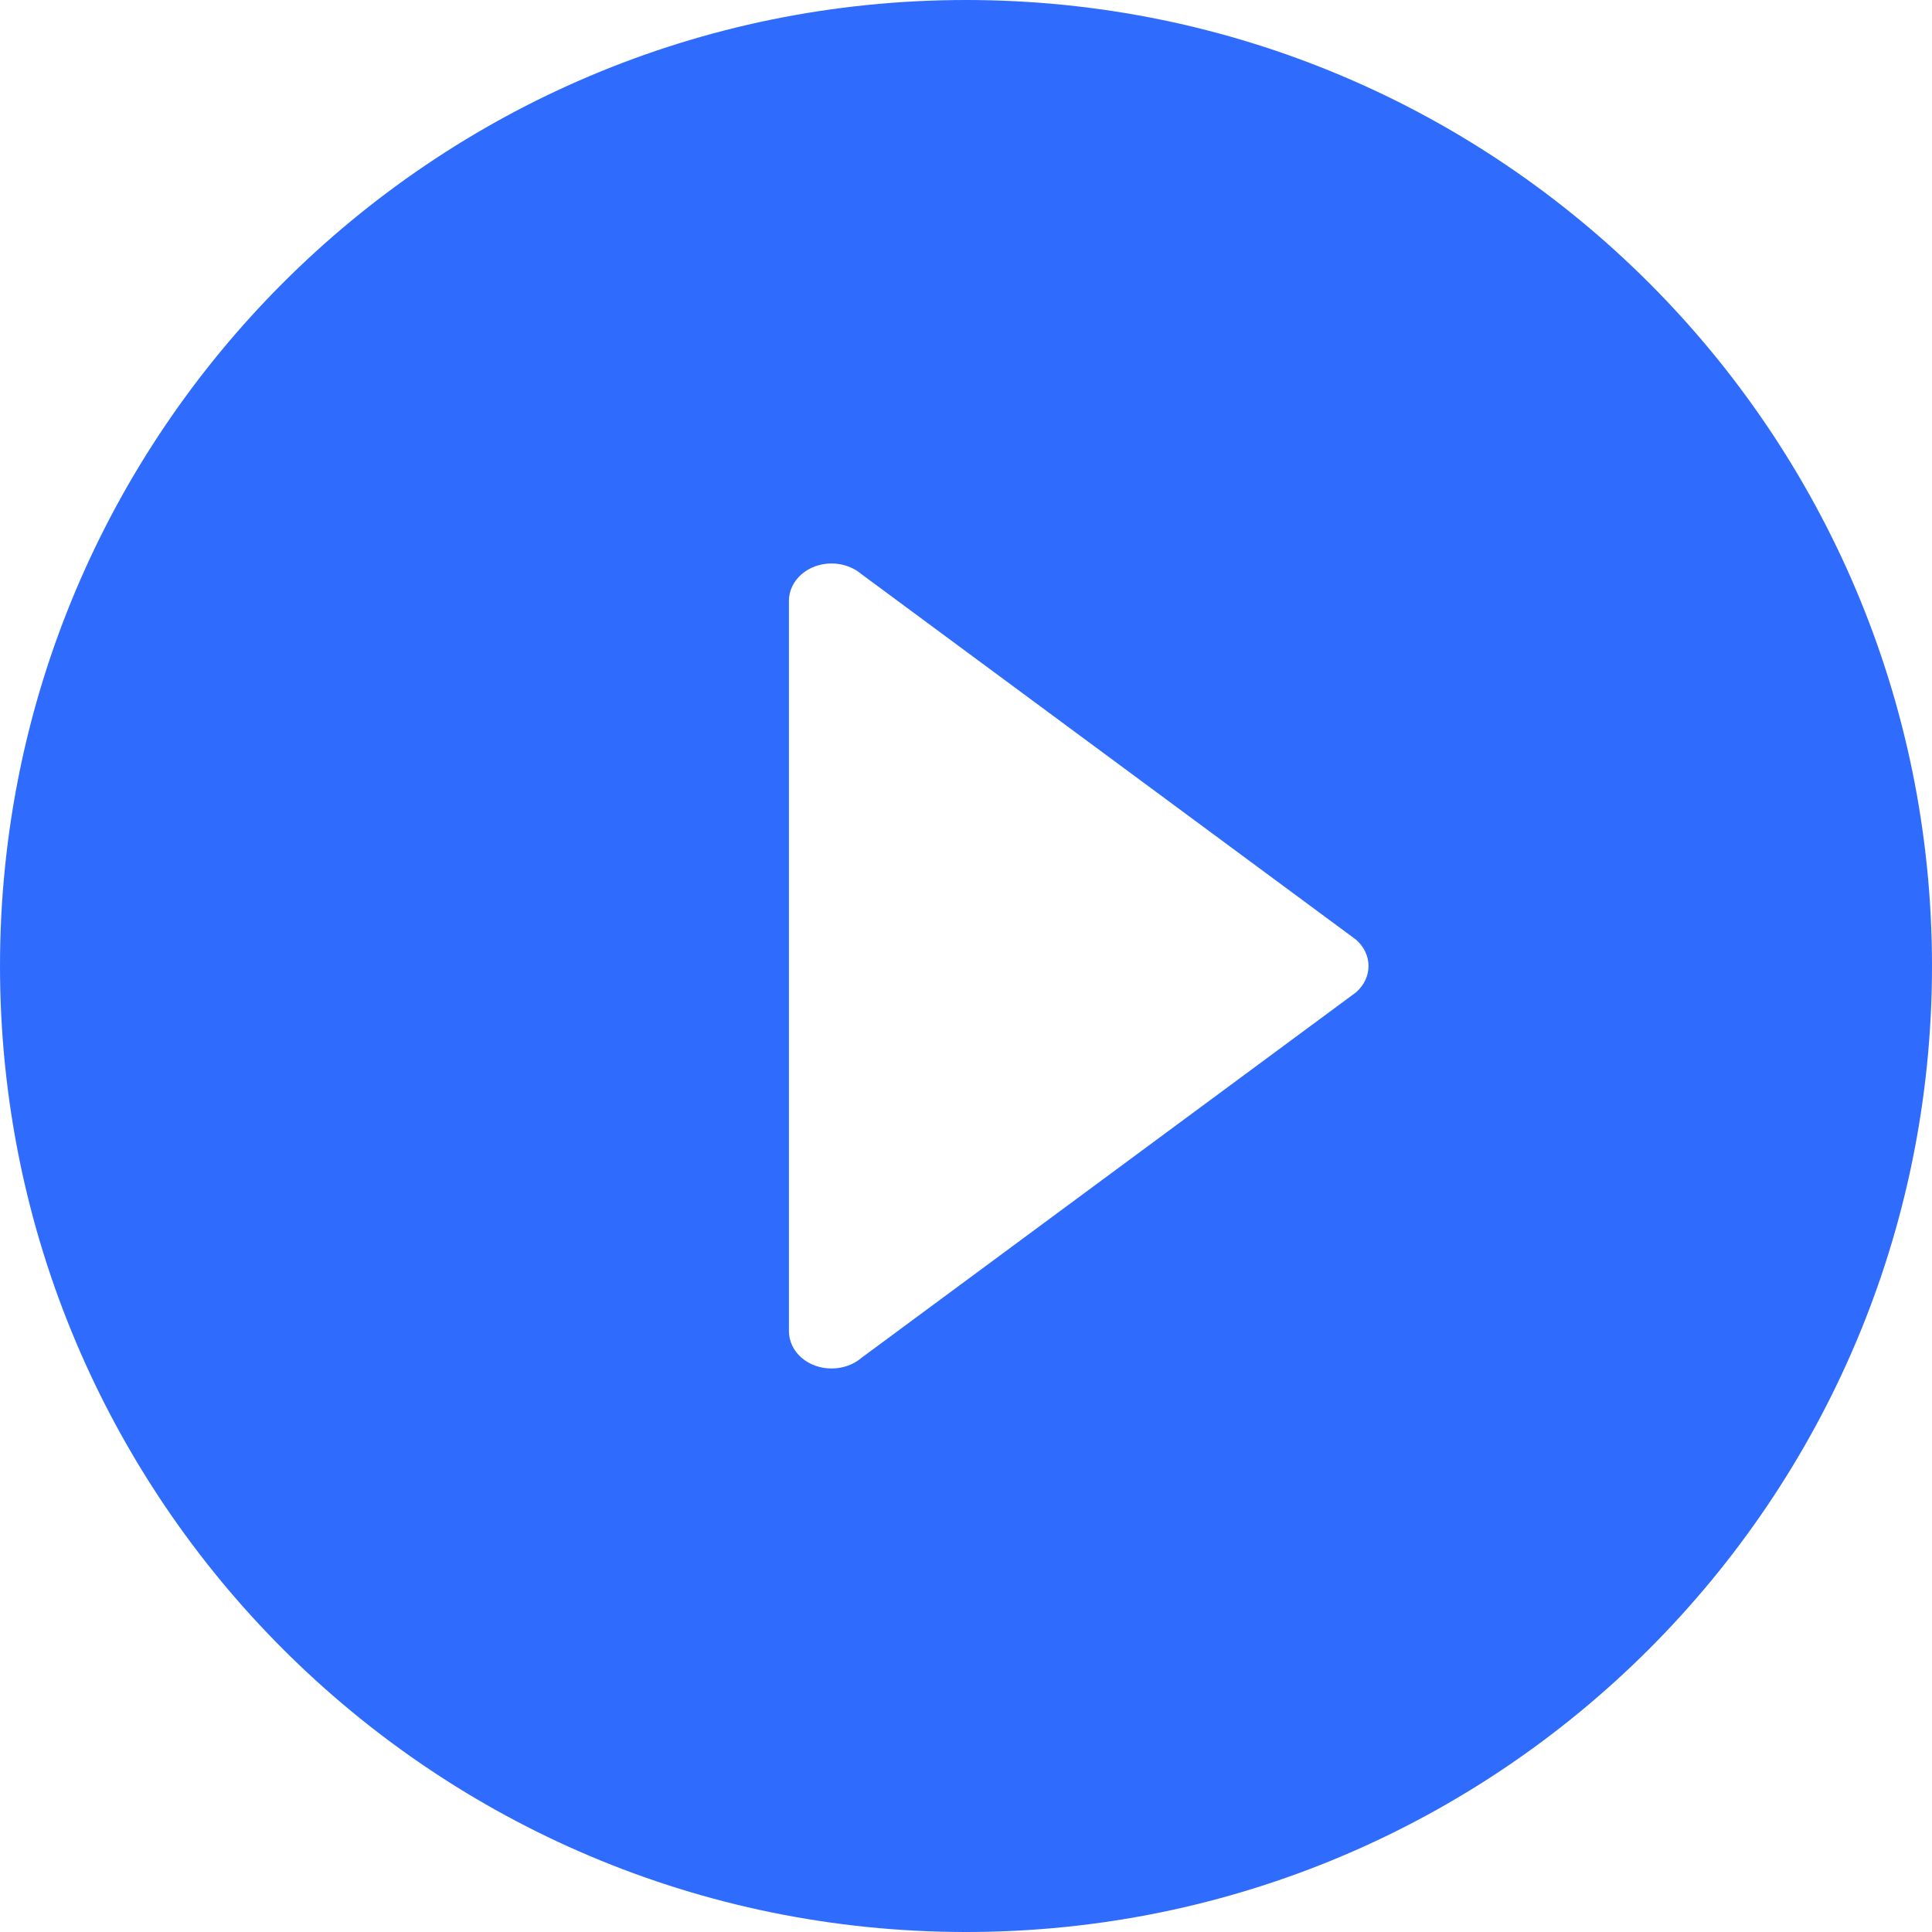 <?xml version="1.0" encoding="UTF-8"?>
<svg width="20px" height="20px" viewBox="0 0 20 20" version="1.1" xmlns="http://www.w3.org/2000/svg" xmlns:xlink="http://www.w3.org/1999/xlink">
    <title>button_icn_video_play_20_linkblue</title>
    <g id="Page-1" stroke="none" stroke-width="1" fill="none" fill-rule="evenodd">
        <g id="button_icn_video_play_20_linkblue" fill="#2F6CFE" fill-rule="nonzero">
            <path d="M10,20 C4.477,20 0,15.523 0,10 C0,4.477 4.477,0 10,0 C15.523,0 20,4.477 20,10 C20,15.523 15.523,20 10,20 Z M8.921,5.946 C8.838,5.874 8.725,5.833 8.608,5.833 C8.364,5.833 8.167,6.006 8.167,6.22 L8.167,13.78 C8.167,13.883 8.213,13.981 8.296,14.054 C8.468,14.204 8.748,14.204 8.921,14.054 L14.037,10.273 C14.21,10.122 14.21,9.878 14.037,9.727 L8.921,5.946 Z" id="icn_button_play_video_mini_white"></path>
        </g>
    </g>
</svg>